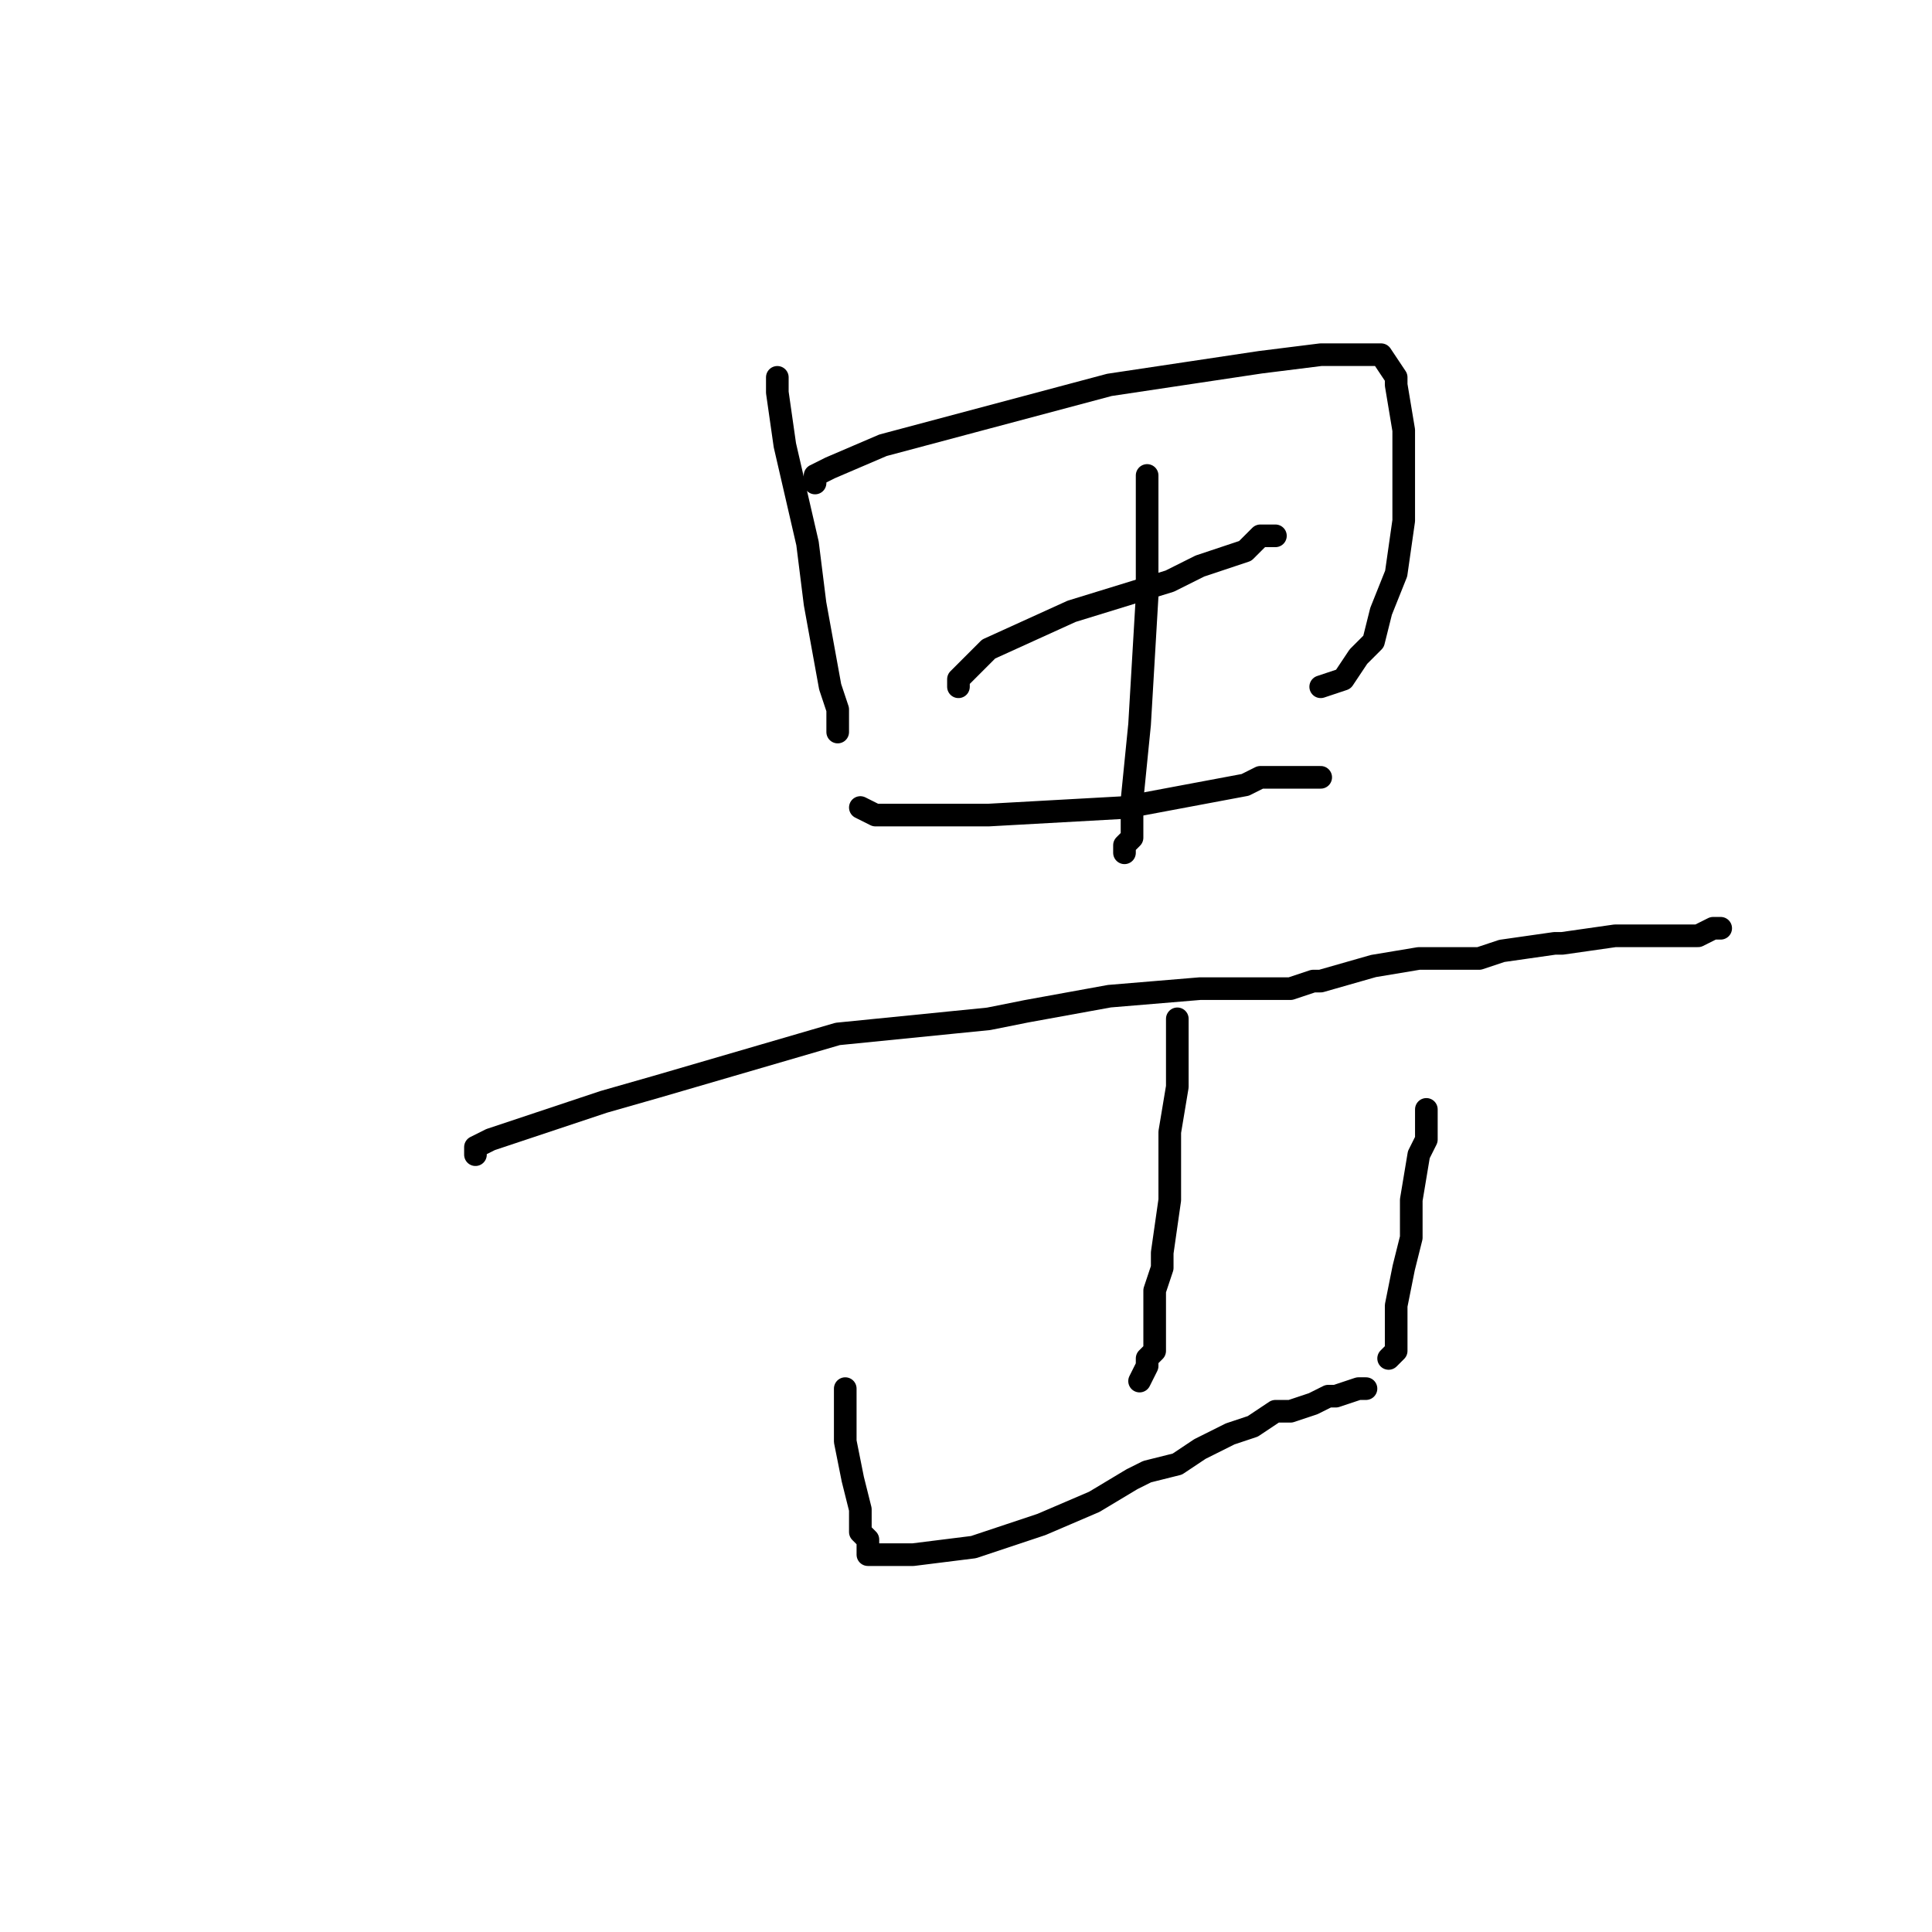 <?xml version="1.0" standalone="no"?>
    <svg width="256" height="256" xmlns="http://www.w3.org/2000/svg" version="1.1">
    <polyline stroke="black" stroke-width="3" stroke-linecap="round" fill="transparent" stroke-linejoin="round" points="103 50 103 52 104 59 107 72 108 80 110 91 111 94 111 95 111 96 111 97 111 97 " />
        <polyline stroke="black" stroke-width="3" stroke-linecap="round" fill="transparent" stroke-linejoin="round" points="108 64 108 63 108 63 110 62 117 59 147 51 167 48 175 47 178 47 183 47 183 47 185 50 185 51 186 57 186 69 185 76 183 81 182 85 180 87 178 90 175 91 175 91 " />
        <polyline stroke="black" stroke-width="3" stroke-linecap="round" fill="transparent" stroke-linejoin="round" points="127 91 127 90 129 88 131 86 142 81 155 77 159 75 165 73 167 71 168 71 169 71 169 71 " />
        <polyline stroke="black" stroke-width="3" stroke-linecap="round" fill="transparent" stroke-linejoin="round" points="152 63 152 71 152 79 151 96 150 106 150 109 150 111 149 112 149 113 149 113 " />
        <polyline stroke="black" stroke-width="3" stroke-linecap="round" fill="transparent" stroke-linejoin="round" points="114 107 116 108 123 108 131 108 149 107 165 104 167 103 171 103 171 103 172 103 173 103 174 103 175 103 175 103 175 103 " />
        <polyline stroke="black" stroke-width="3" stroke-linecap="round" fill="transparent" stroke-linejoin="round" points="63 153 63 152 65 151 68 150 80 146 87 144 111 137 131 135 136 134 147 132 159 131 163 131 167 131 168 131 170 131 171 131 174 130 175 130 182 128 188 127 191 127 193 127 195 127 196 127 199 126 206 125 207 125 214 124 218 124 220 124 223 124 225 124 227 123 227 123 228 123 228 123 " />
        <polyline stroke="black" stroke-width="3" stroke-linecap="round" fill="transparent" stroke-linejoin="round" points="156 135 156 144 155 150 155 159 154 166 154 168 153 171 153 174 153 175 153 176 153 178 153 179 152 180 152 181 151 183 151 183 " />
        <polyline stroke="black" stroke-width="3" stroke-linecap="round" fill="transparent" stroke-linejoin="round" points="112 184 112 185 112 186 112 187 112 187 112 190 112 191 113 196 114 200 114 202 114 203 115 204 115 205 115 206 119 206 121 206 129 205 138 202 145 199 150 196 152 195 156 194 159 192 159 192 161 191 163 190 166 189 169 187 171 187 174 186 176 185 177 185 180 184 181 184 181 184 " />
        <polyline stroke="black" stroke-width="3" stroke-linecap="round" fill="transparent" stroke-linejoin="round" points="189 147 189 151 188 153 187 159 187 162 187 164 186 168 185 173 185 174 185 176 185 178 185 179 185 179 184 180 184 180 " />
        </svg>